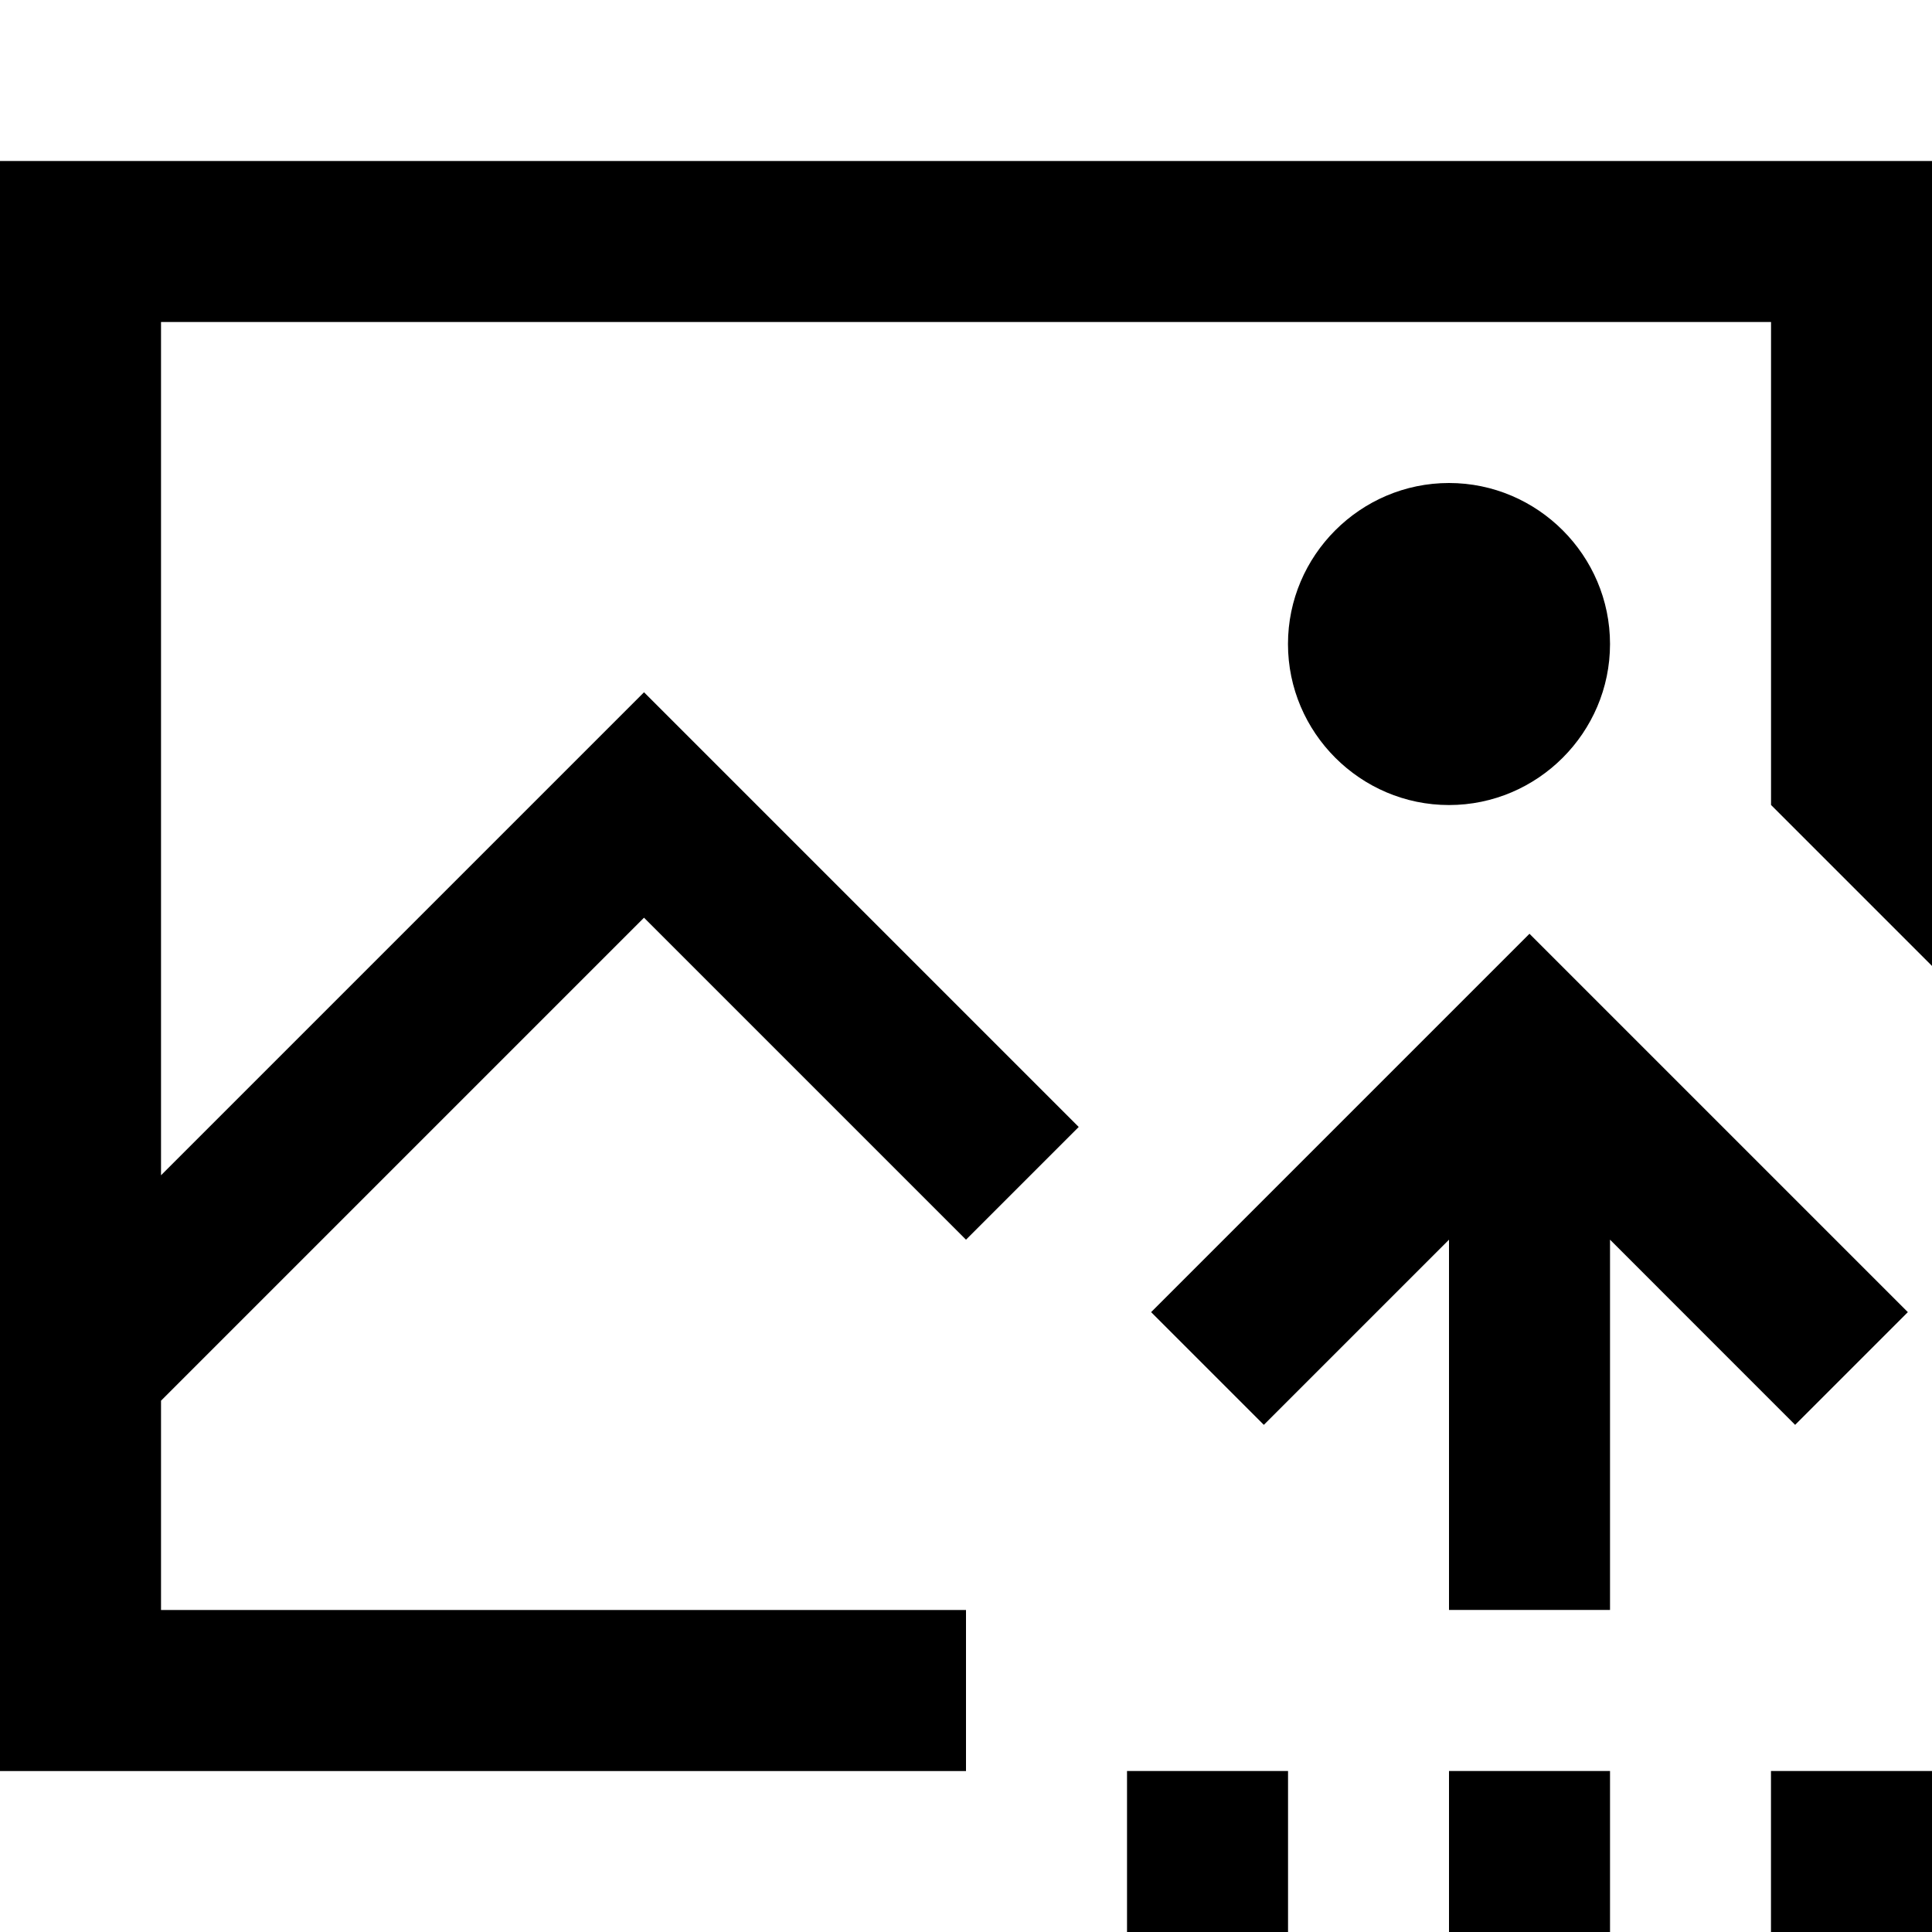 <svg t="1700133296943" class="icon" viewBox="0 0 1024 1024" version="1.1" xmlns="http://www.w3.org/2000/svg" p-id="19683" width="64" height="64"><path d="M853.344 341.344C853.344 294.4 814.944 256 768 256s-85.344 38.4-85.344 85.344 38.4 85.344 85.344 85.344 85.344-38.4 85.344-85.344z" p-id="19684" fill="currentColor"></path><path d="M0 85.344v853.344h512v-85.344H85.344V742.4l256-256L512 657.056l59.744-59.744-230.4-230.4-256 256V170.656h853.344v256L1024.032 512V85.344z" p-id="19685" fill="currentColor"></path><path d="M951.456 755.2l59.744-59.744-200.544-200.544-200.544 200.544 59.744 59.744L768 657.056v196.256h85.344v-196.256zM597.344 938.656h85.344V1024h-85.344v-85.344zM768 938.656h85.344V1024H768v-85.344zM938.656 938.656H1024V1024h-85.344v-85.344z" p-id="19686" fill="currentColor"></path></svg>